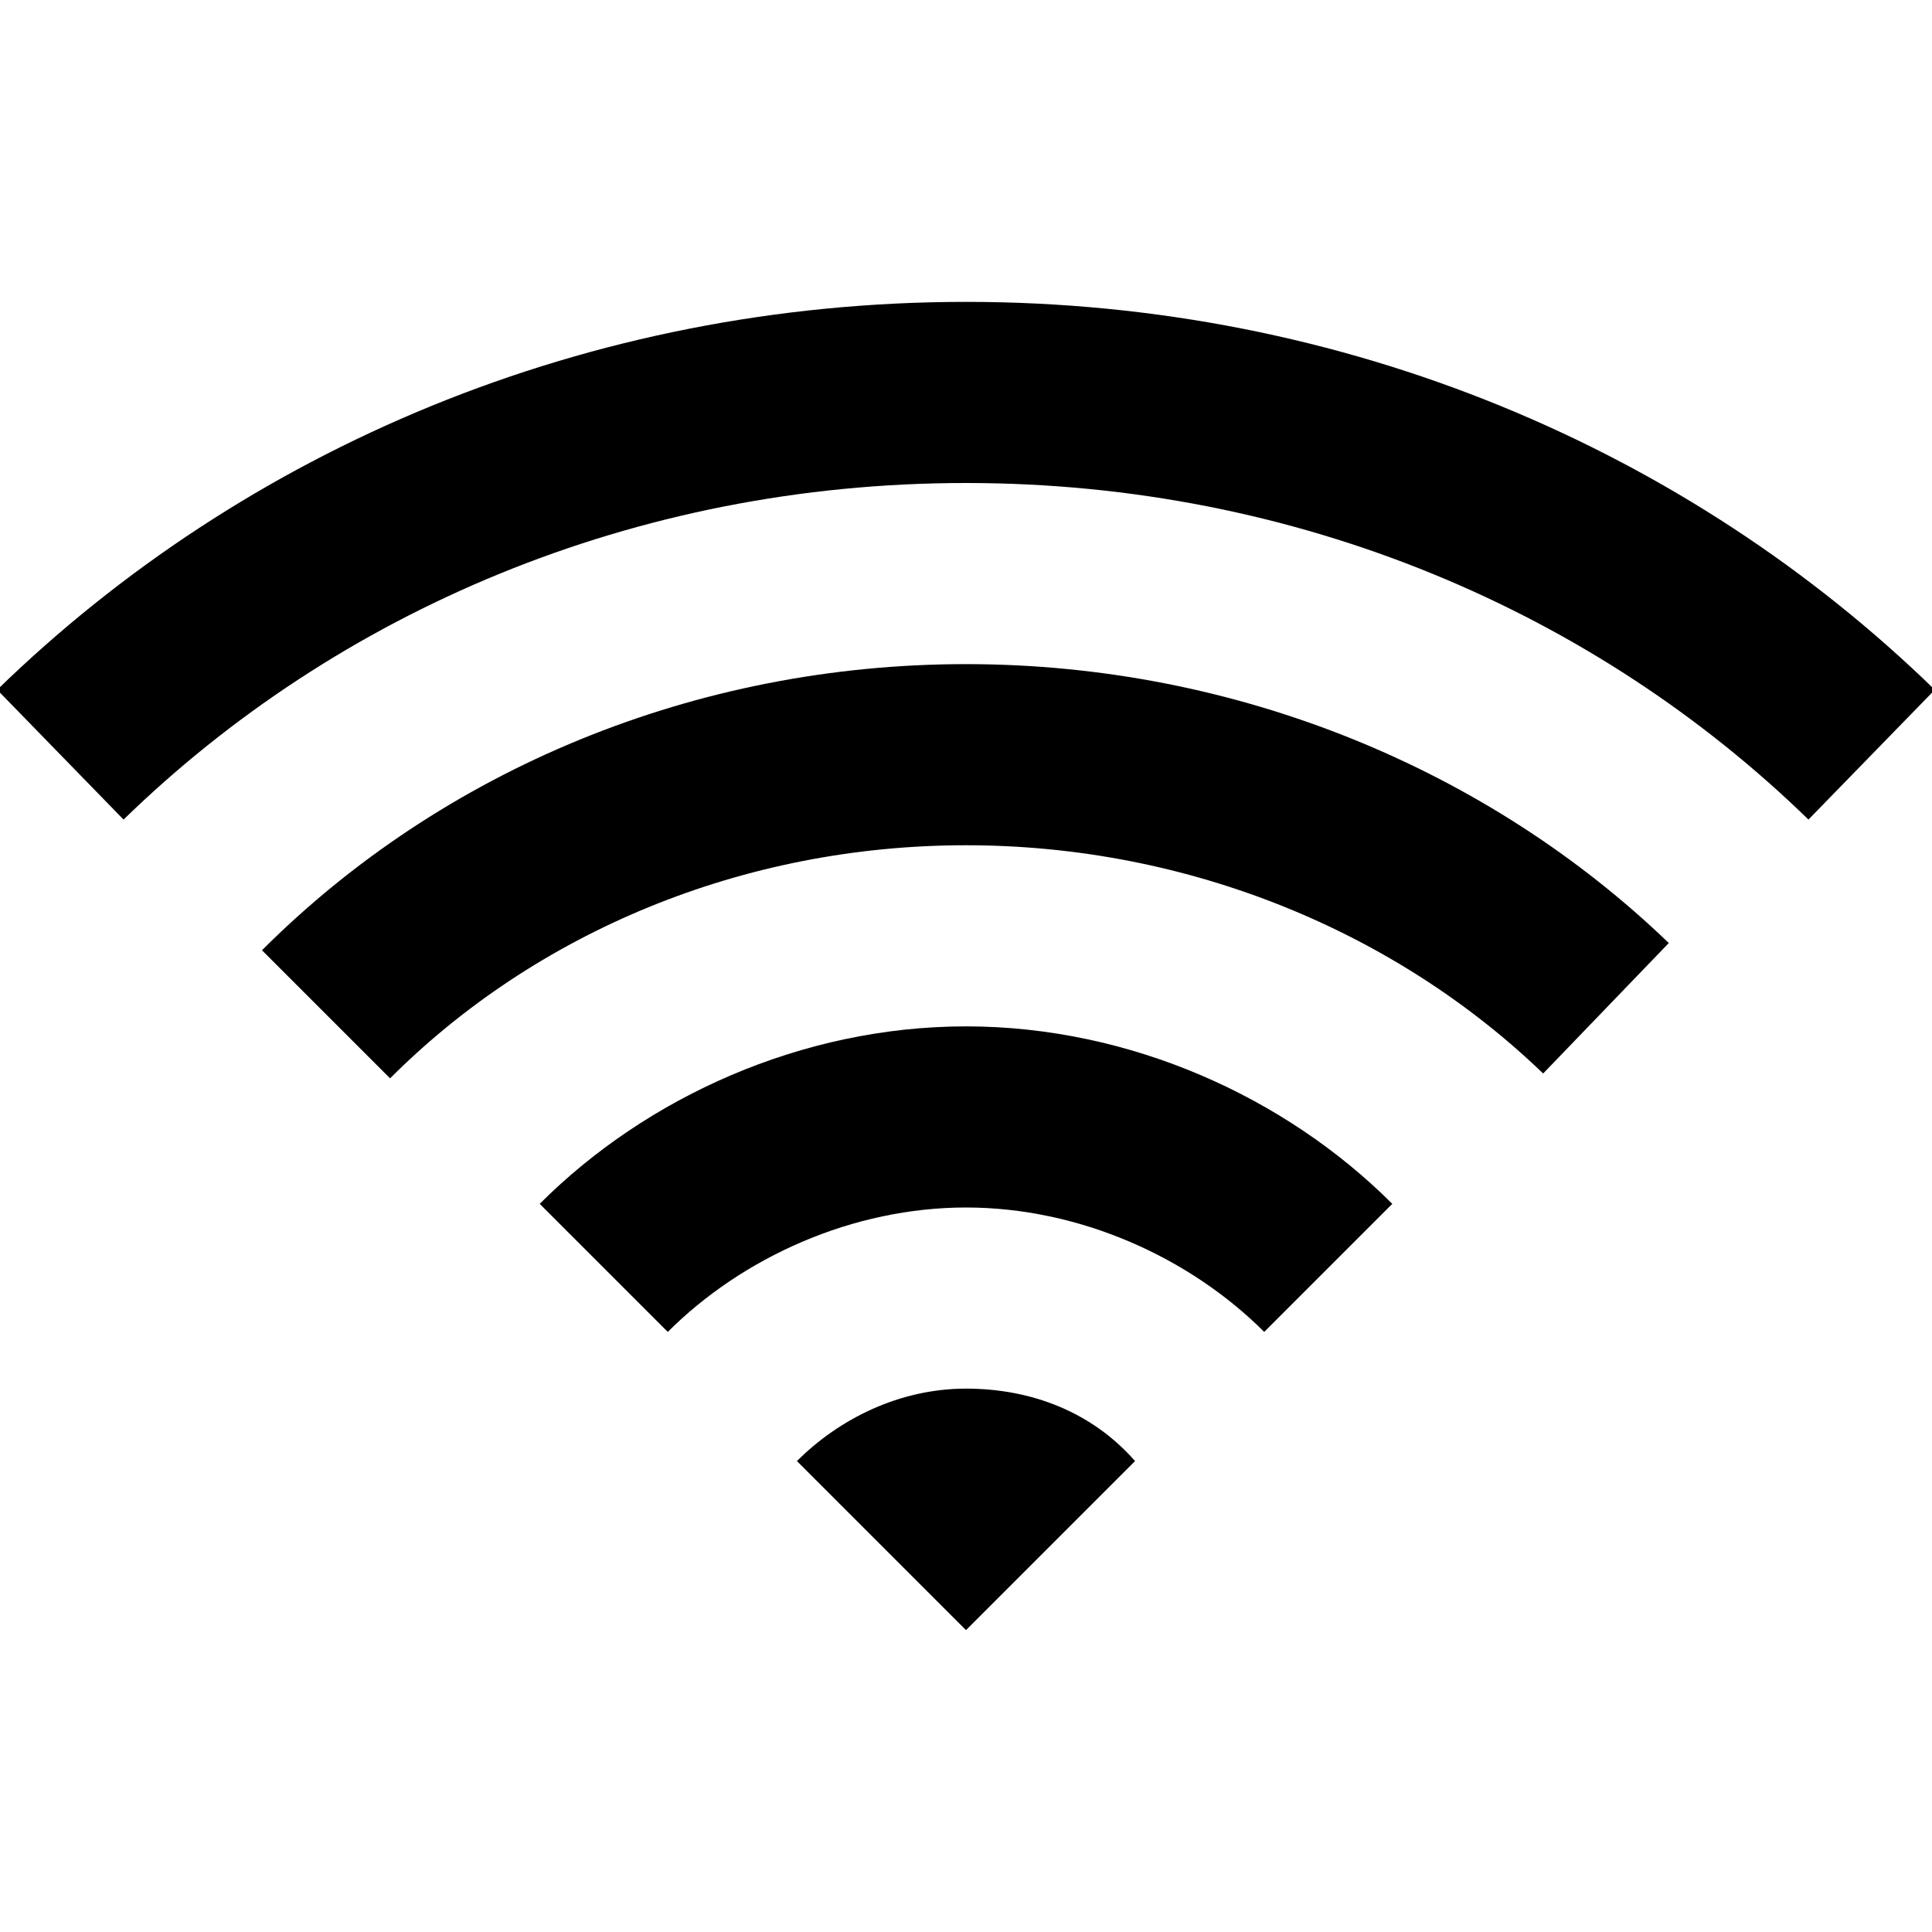 <svg version="1.1" xmlns="http://www.w3.org/2000/svg" width="32" height="32" data-icon="wifi" class="iconic iconic-wifi iconic-size-md" viewBox="0 0 32 32">
  <g class="iconic-metadata">
    <title>Wifi</title>
  </g>
  <g class="iconic-container" data-width="32" data-height="22" transform="translate(0 5)">
    <path d="M13.2 19.2c.7-.7 1.7-1.2 2.8-1.2s2.1.4 2.8 1.2l-2.8 2.8-2.8-2.8z" class="iconic-wifi-center iconic-property-accent iconic-property-fill" />
    <path stroke="#000" stroke-width="3" stroke-miterlimit="10" d="M10 16c1.5-1.5 3.7-2.5 6-2.5s4.5 1 6 2.5" class="iconic-wifi-wave iconic-wifi-wave-inner iconic-property-stroke" fill="none" />
    <path stroke="#000" stroke-width="3" stroke-miterlimit="10" d="M5.4 11.8c2.7-2.7 6.5-4.3 10.6-4.3s7.9 1.6 10.6 4.2" class="iconic-wifi-wave iconic-wifi-wave-middle iconic-property-stroke" fill="none" />
    <path stroke="#000" stroke-width="3" stroke-miterlimit="10" d="M1 7.5c3.8-3.7 9.1-6 15-6s11.2 2.3 15 6" class="iconic-wifi-wave iconic-wifi-wave-outer iconic-property-stroke" fill="none" />
  </g>
</svg>
